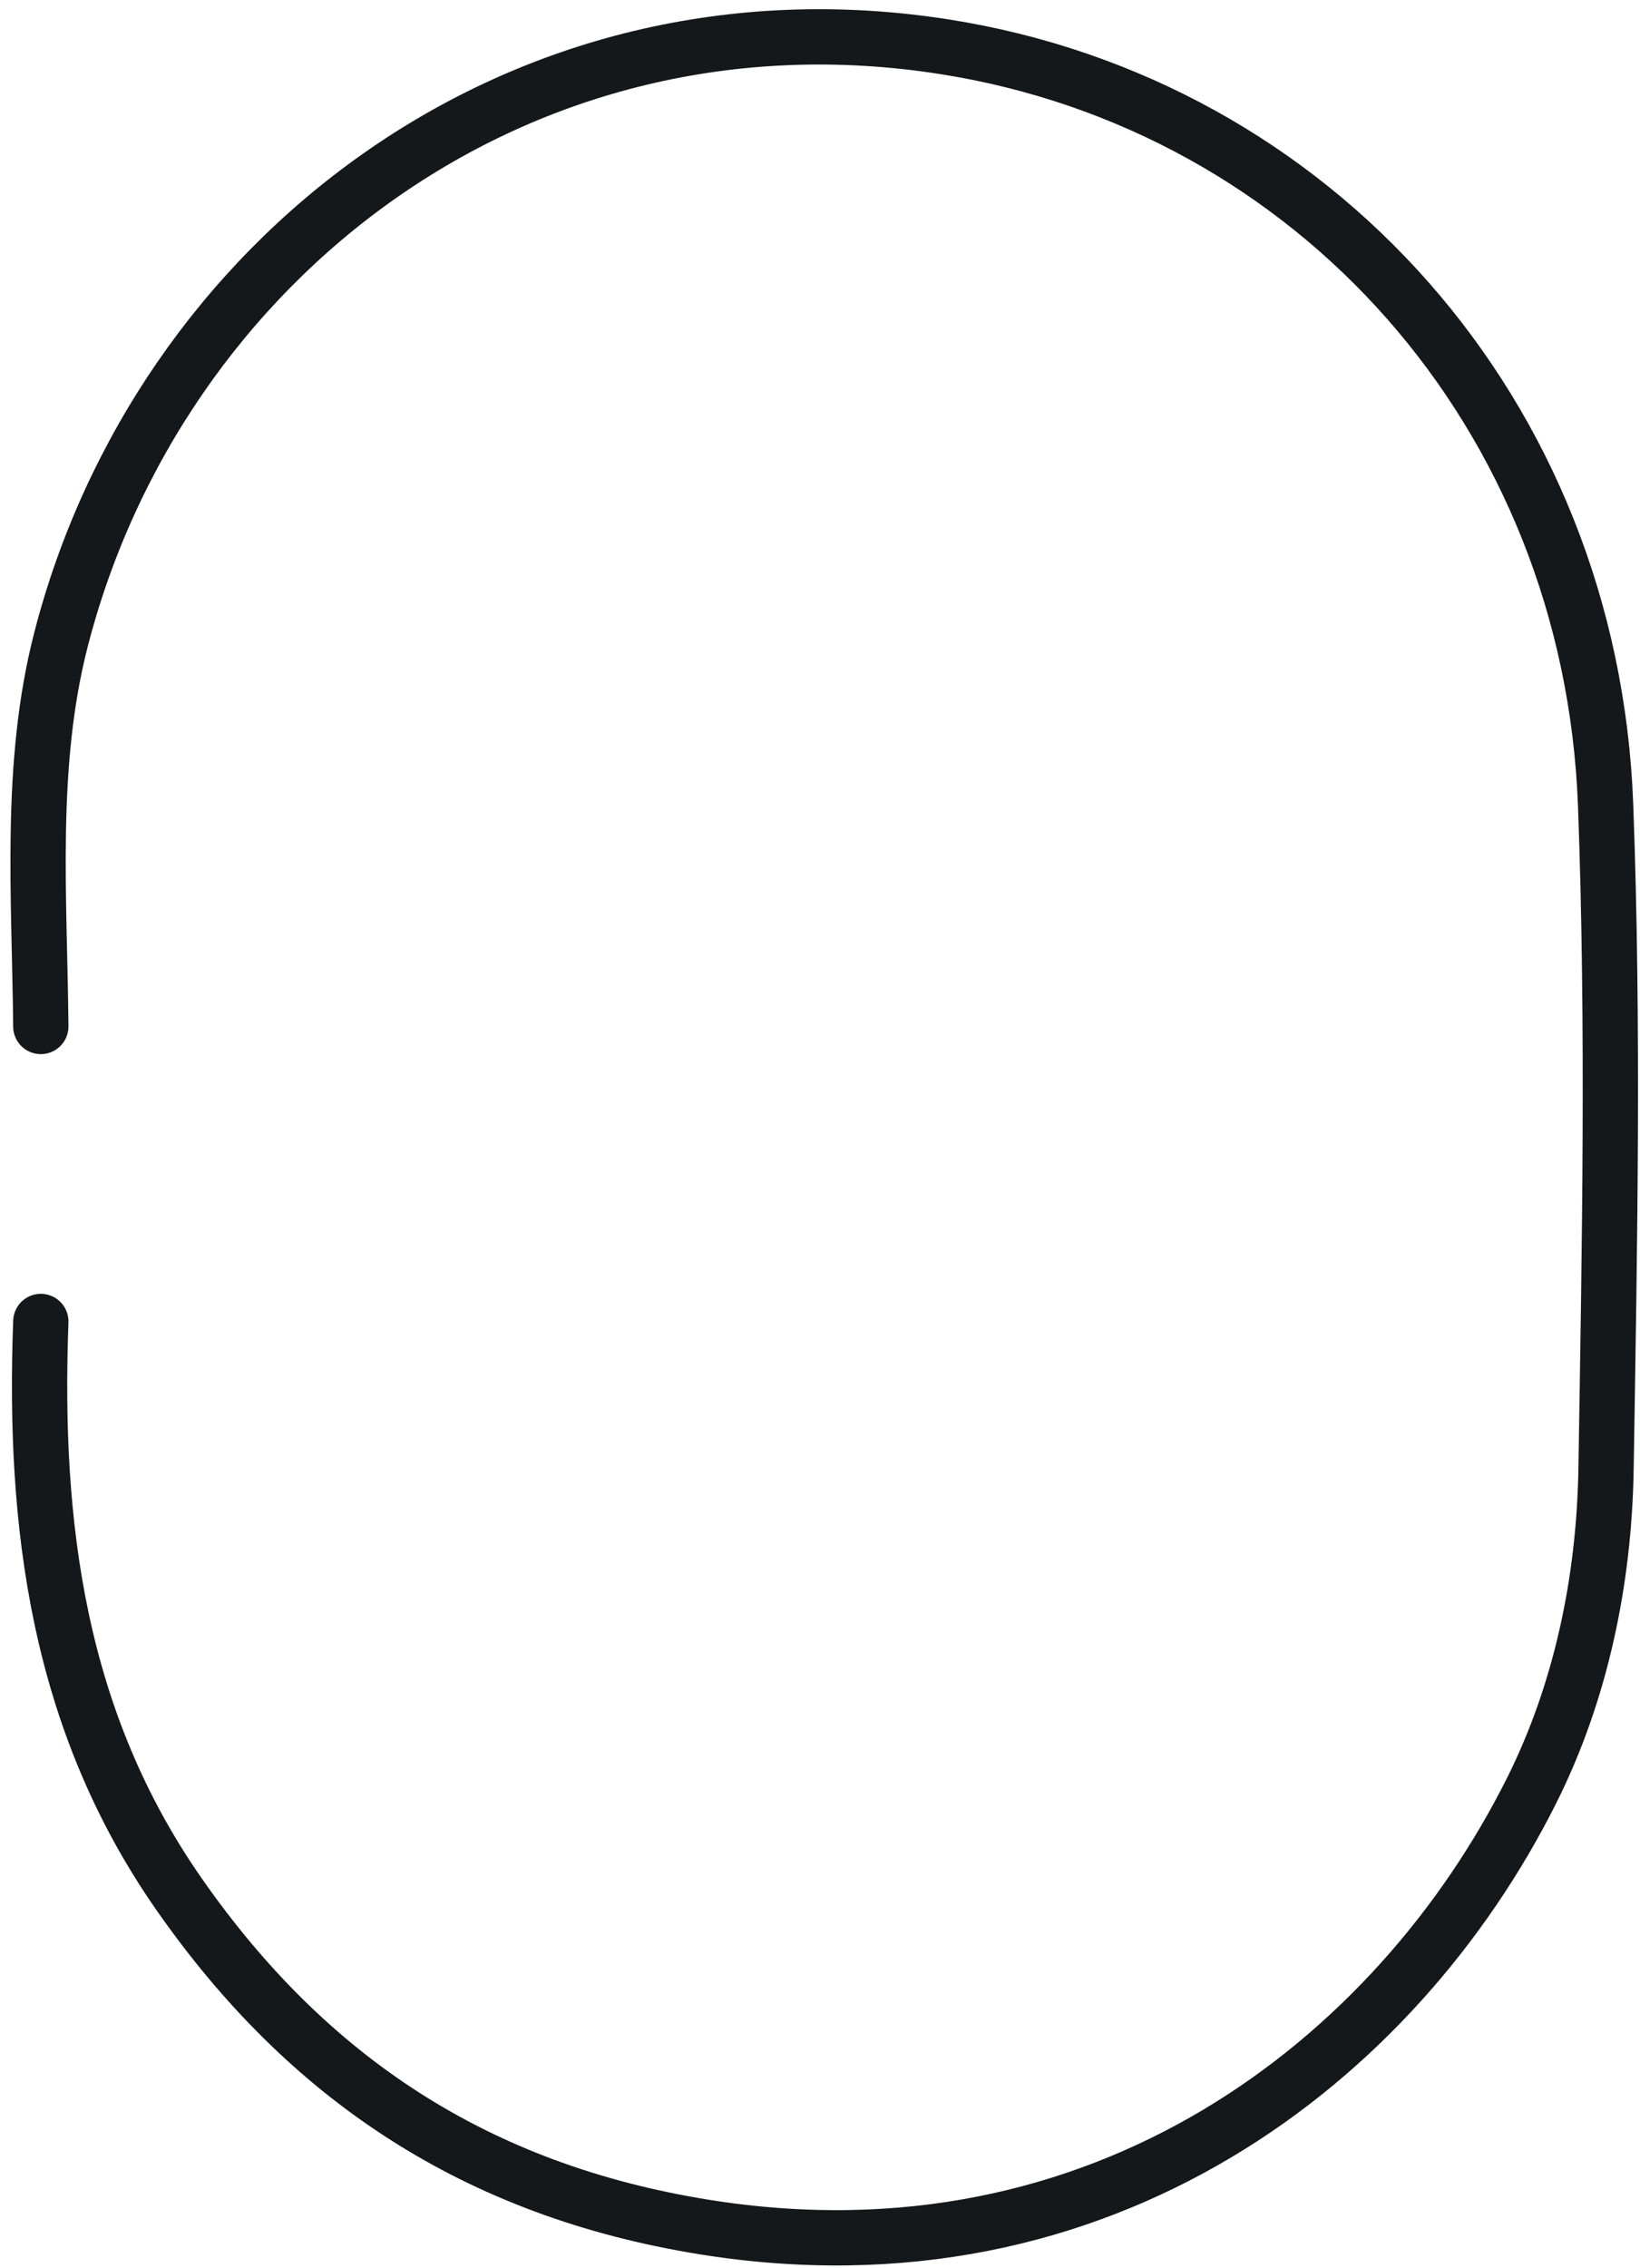 <svg width="89" height="123" viewBox="0 0 89 123" fill="none" xmlns="http://www.w3.org/2000/svg">
<path d="M2.215 71.667C1.807 82.704 3.139 93.277 9.689 102.685C16.691 112.742 25.885 118.79 38.198 120.773C59.836 124.258 75.794 111.714 83.114 97.116C85.798 91.763 87.059 85.712 87.157 79.666C87.352 67.669 87.58 55.654 87.134 43.67C86.344 22.421 71.284 5.667 51.236 2.533C28.085 -1.085 8.594 14.155 3.308 34.691C1.556 41.499 2.151 48.648 2.215 55.667" stroke="#14181A" stroke-width="3" stroke-linecap="round" stroke-linejoin="round"/>
</svg>
